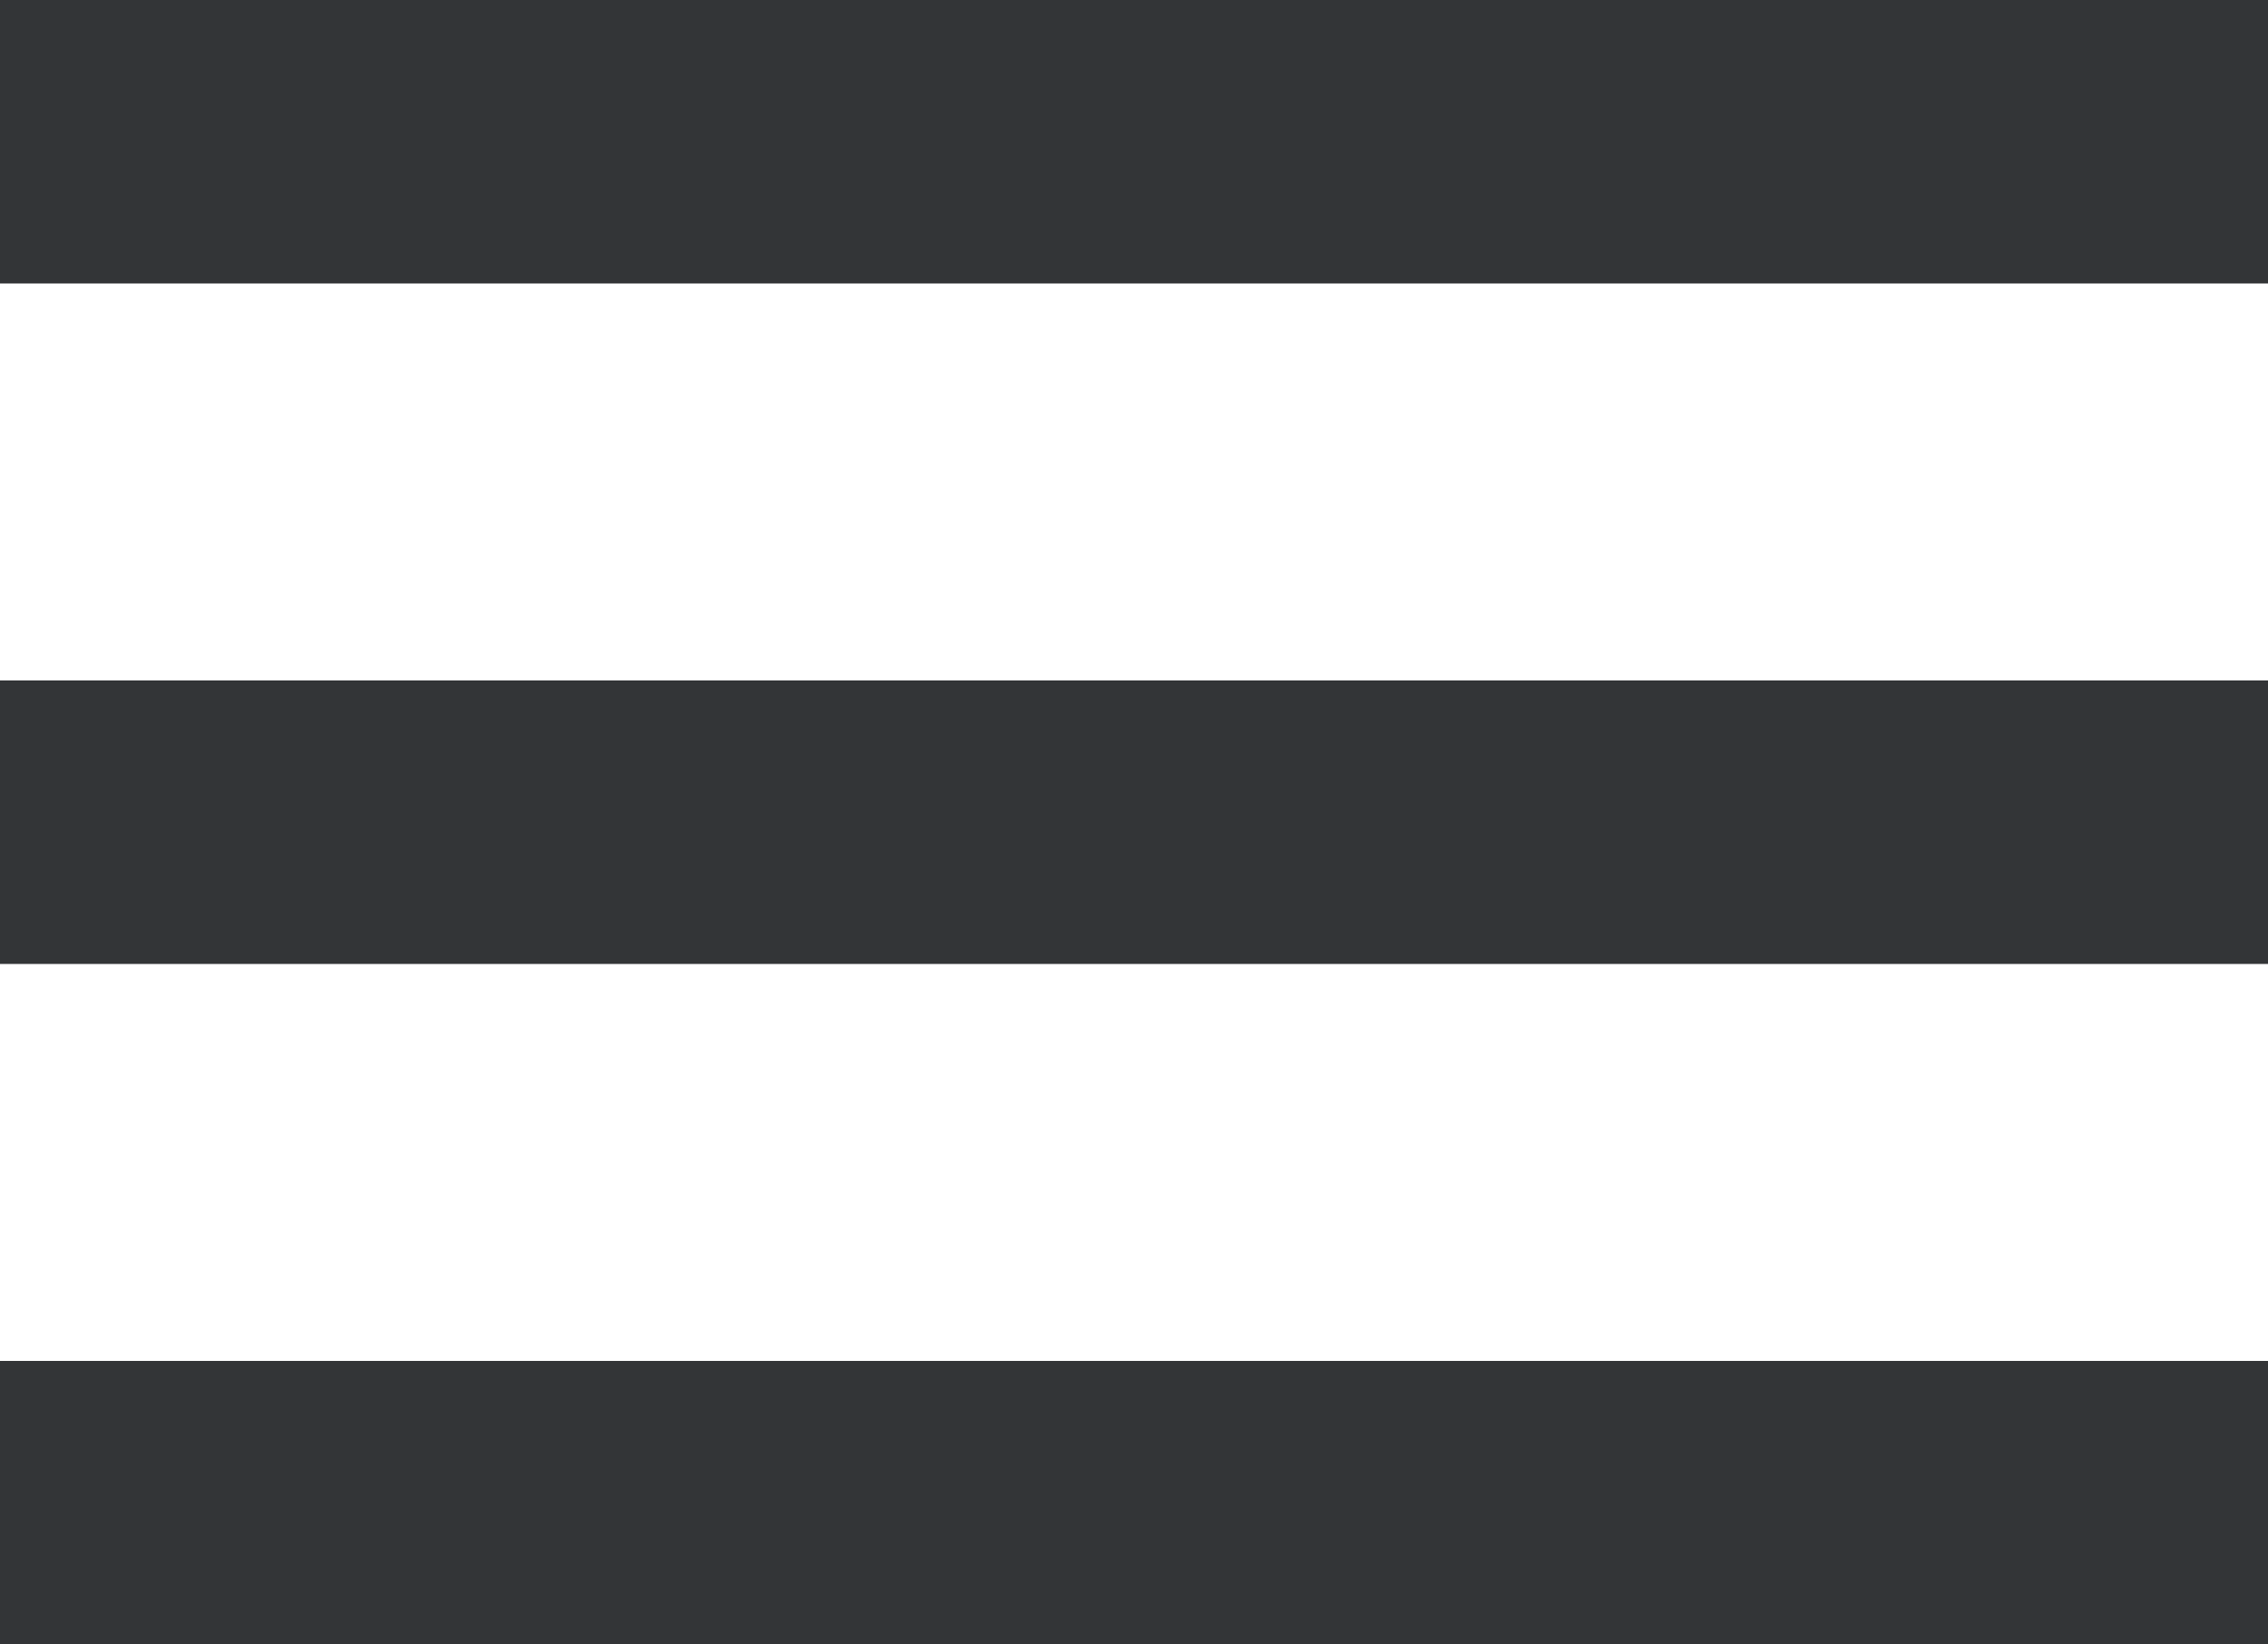 <svg xmlns="http://www.w3.org/2000/svg" width="18.25" height="13.231" viewBox="0 0 18.25 13.231">
  <g id="menu" transform="translate(0 -23.333)">
    <g id="Group_14840" data-name="Group 14840" transform="translate(0 34.283)">
      <g id="Group_14839" data-name="Group 14839" transform="translate(0 0)">
        <rect id="Rectangle_46" data-name="Rectangle 46" width="18.25" height="2.281" fill="#333537"/>
      </g>
    </g>
    <g id="Group_14842" data-name="Group 14842" transform="translate(0 28.808)">
      <g id="Group_14841" data-name="Group 14841" transform="translate(0 0)">
        <rect id="Rectangle_47" data-name="Rectangle 47" width="18.25" height="2.281" fill="#333537"/>
      </g>
    </g>
    <g id="Group_14844" data-name="Group 14844" transform="translate(0 23.333)">
      <g id="Group_14843" data-name="Group 14843" transform="translate(0 0)">
        <rect id="Rectangle_48" data-name="Rectangle 48" width="18.25" height="2.281" fill="#333537"/>
      </g>
    </g>
  </g>
</svg>
